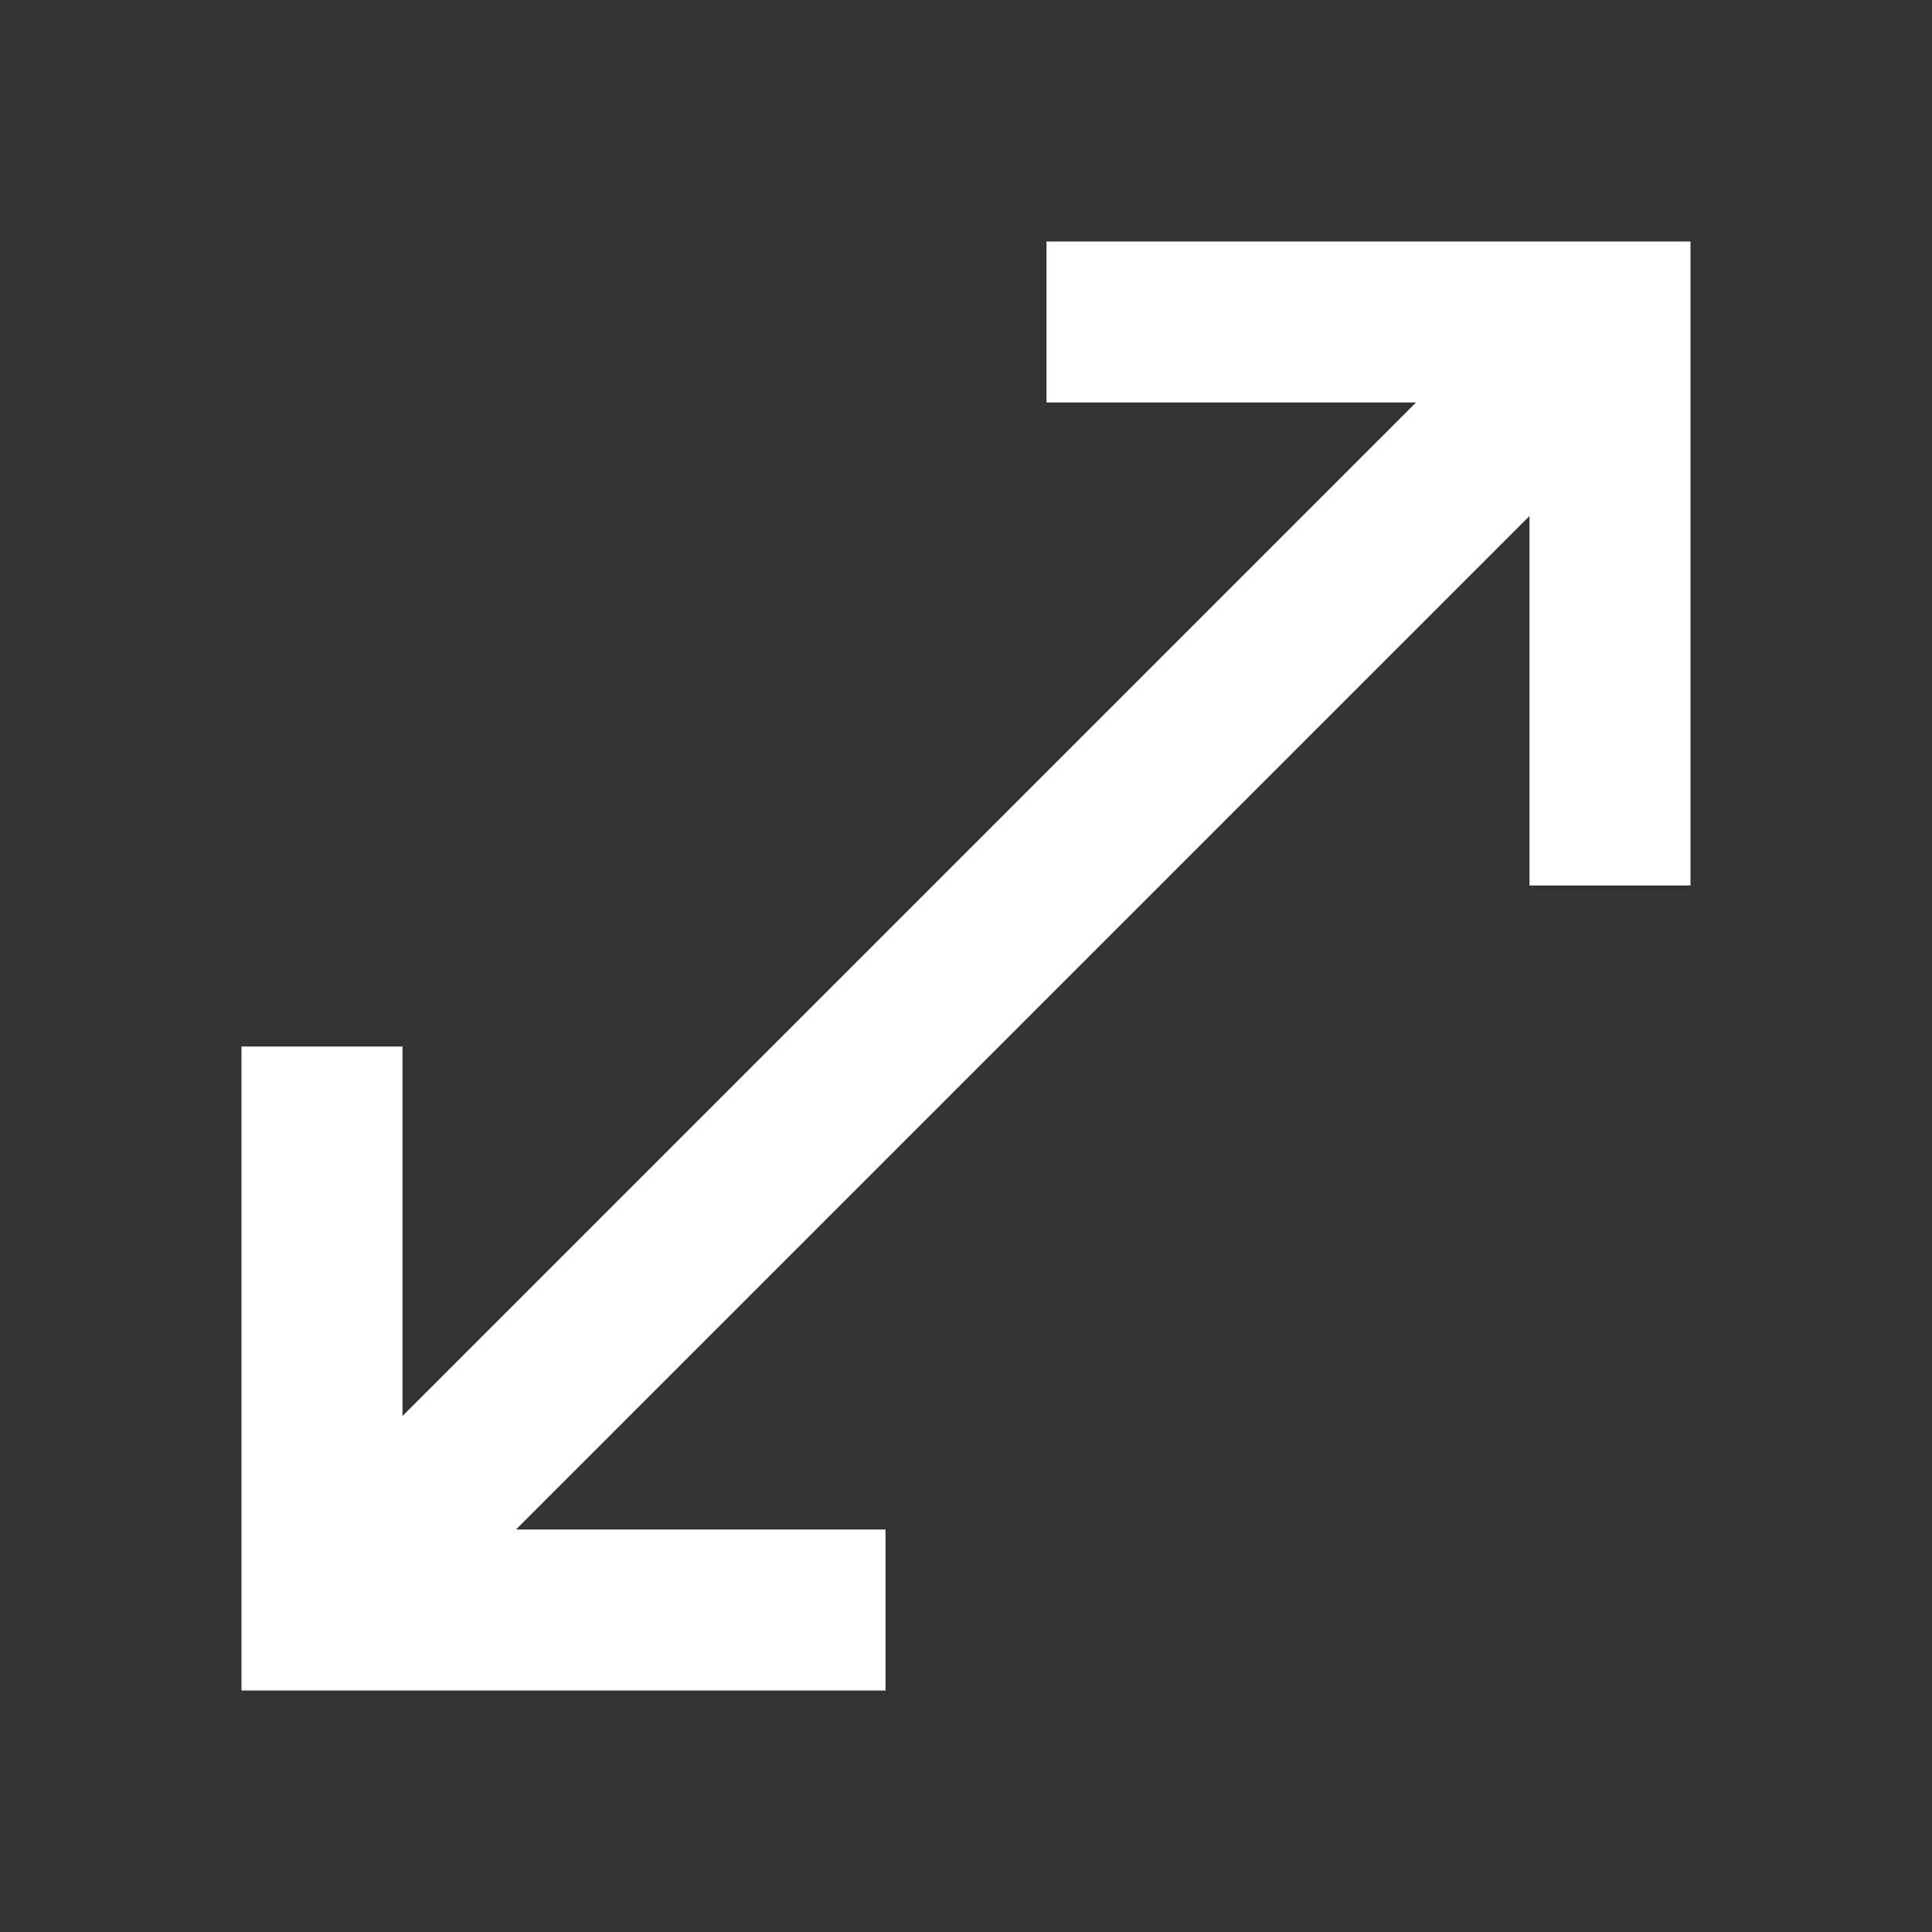 <svg xmlns="http://www.w3.org/2000/svg" fill="white" id="mdi-arrow-top-right-bottom-left" viewBox="0 0 24 24"><rect x="0" y="0" width="24" height="24" fill="#333333" stroke="none"/><path d="M11,21H3V13H5V17.59L17.59,5H13V3H21V11H19V6.41L6.41,19H11V21Z" /></svg>
